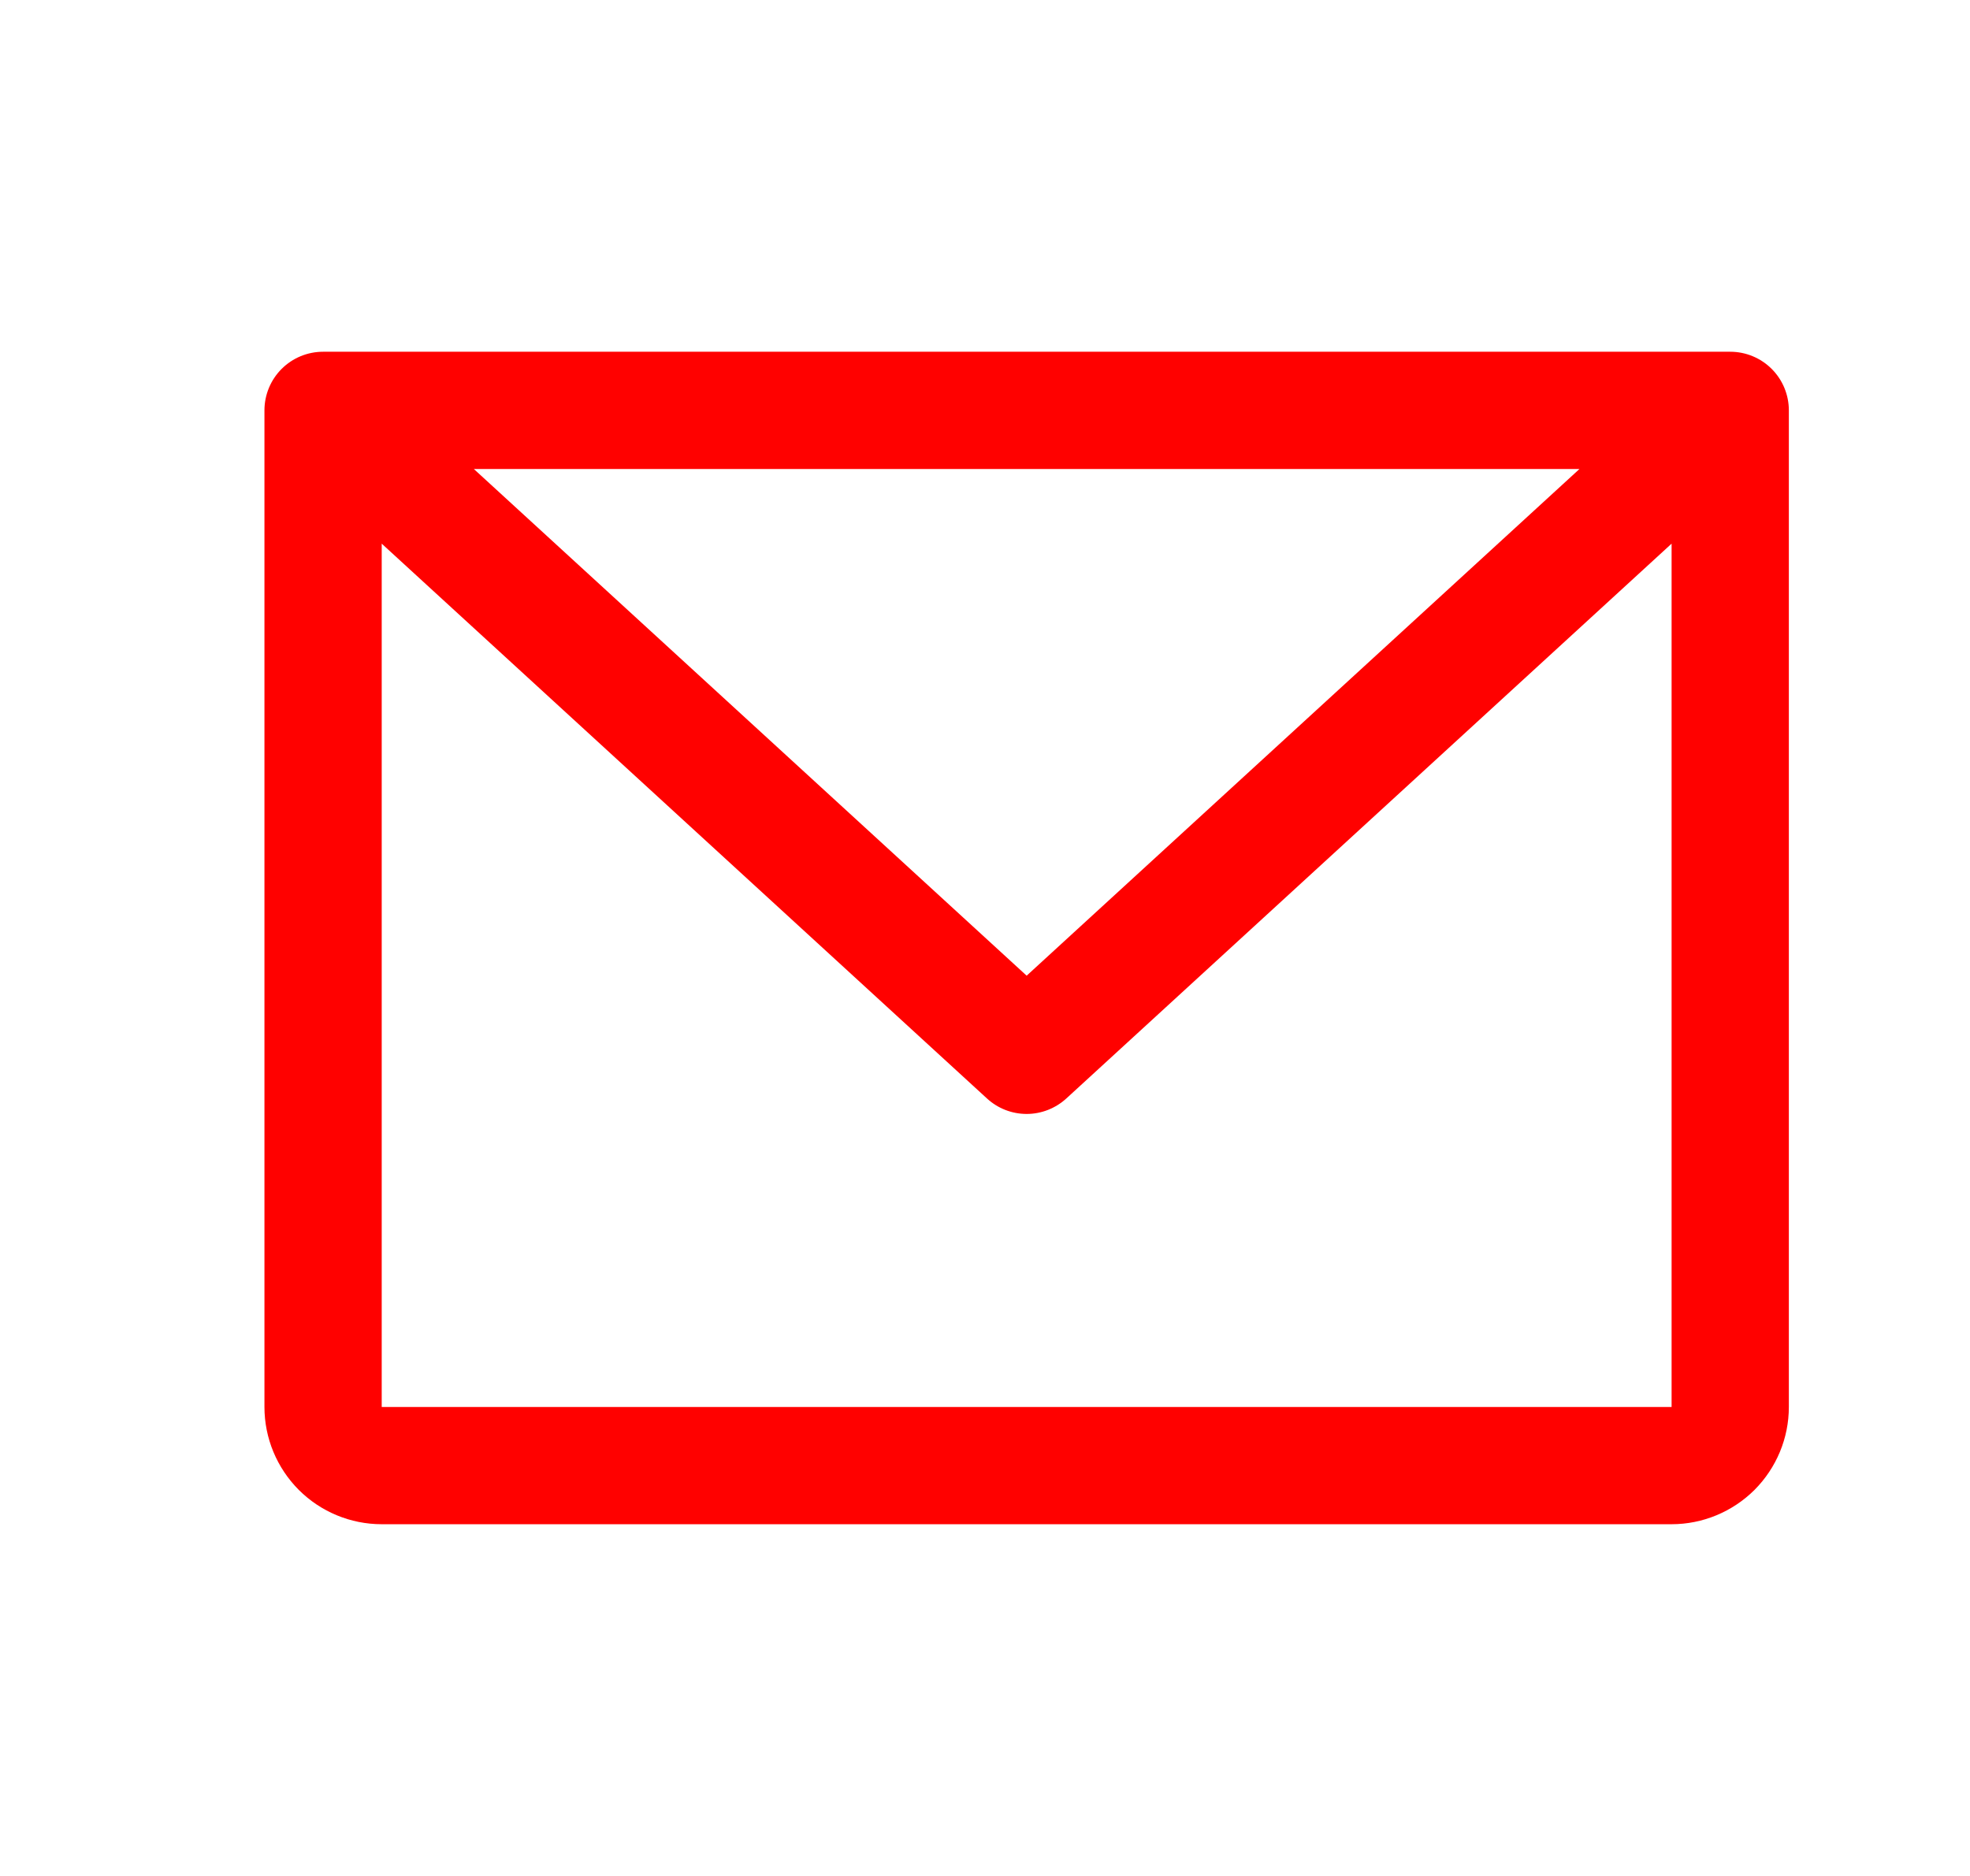<svg width="21" height="20" viewBox="0 0 21 20" fill="none" xmlns="http://www.w3.org/2000/svg">
<path d="M18.444 3.75H3.444C3.278 3.75 3.119 3.816 3.002 3.933C2.885 4.05 2.819 4.209 2.819 4.375V15C2.819 15.332 2.951 15.649 3.185 15.884C3.419 16.118 3.737 16.25 4.069 16.25H17.819C18.15 16.25 18.468 16.118 18.703 15.884C18.937 15.649 19.069 15.332 19.069 15V4.375C19.069 4.209 19.003 4.05 18.886 3.933C18.769 3.816 18.61 3.75 18.444 3.75ZM16.837 5L10.944 10.402L5.051 5H16.837ZM17.819 15H4.069V5.796L10.521 11.711C10.636 11.817 10.787 11.876 10.944 11.876C11.1 11.876 11.251 11.817 11.367 11.711L17.819 5.796V15Z" fill="#FF0100"/>
</svg>
